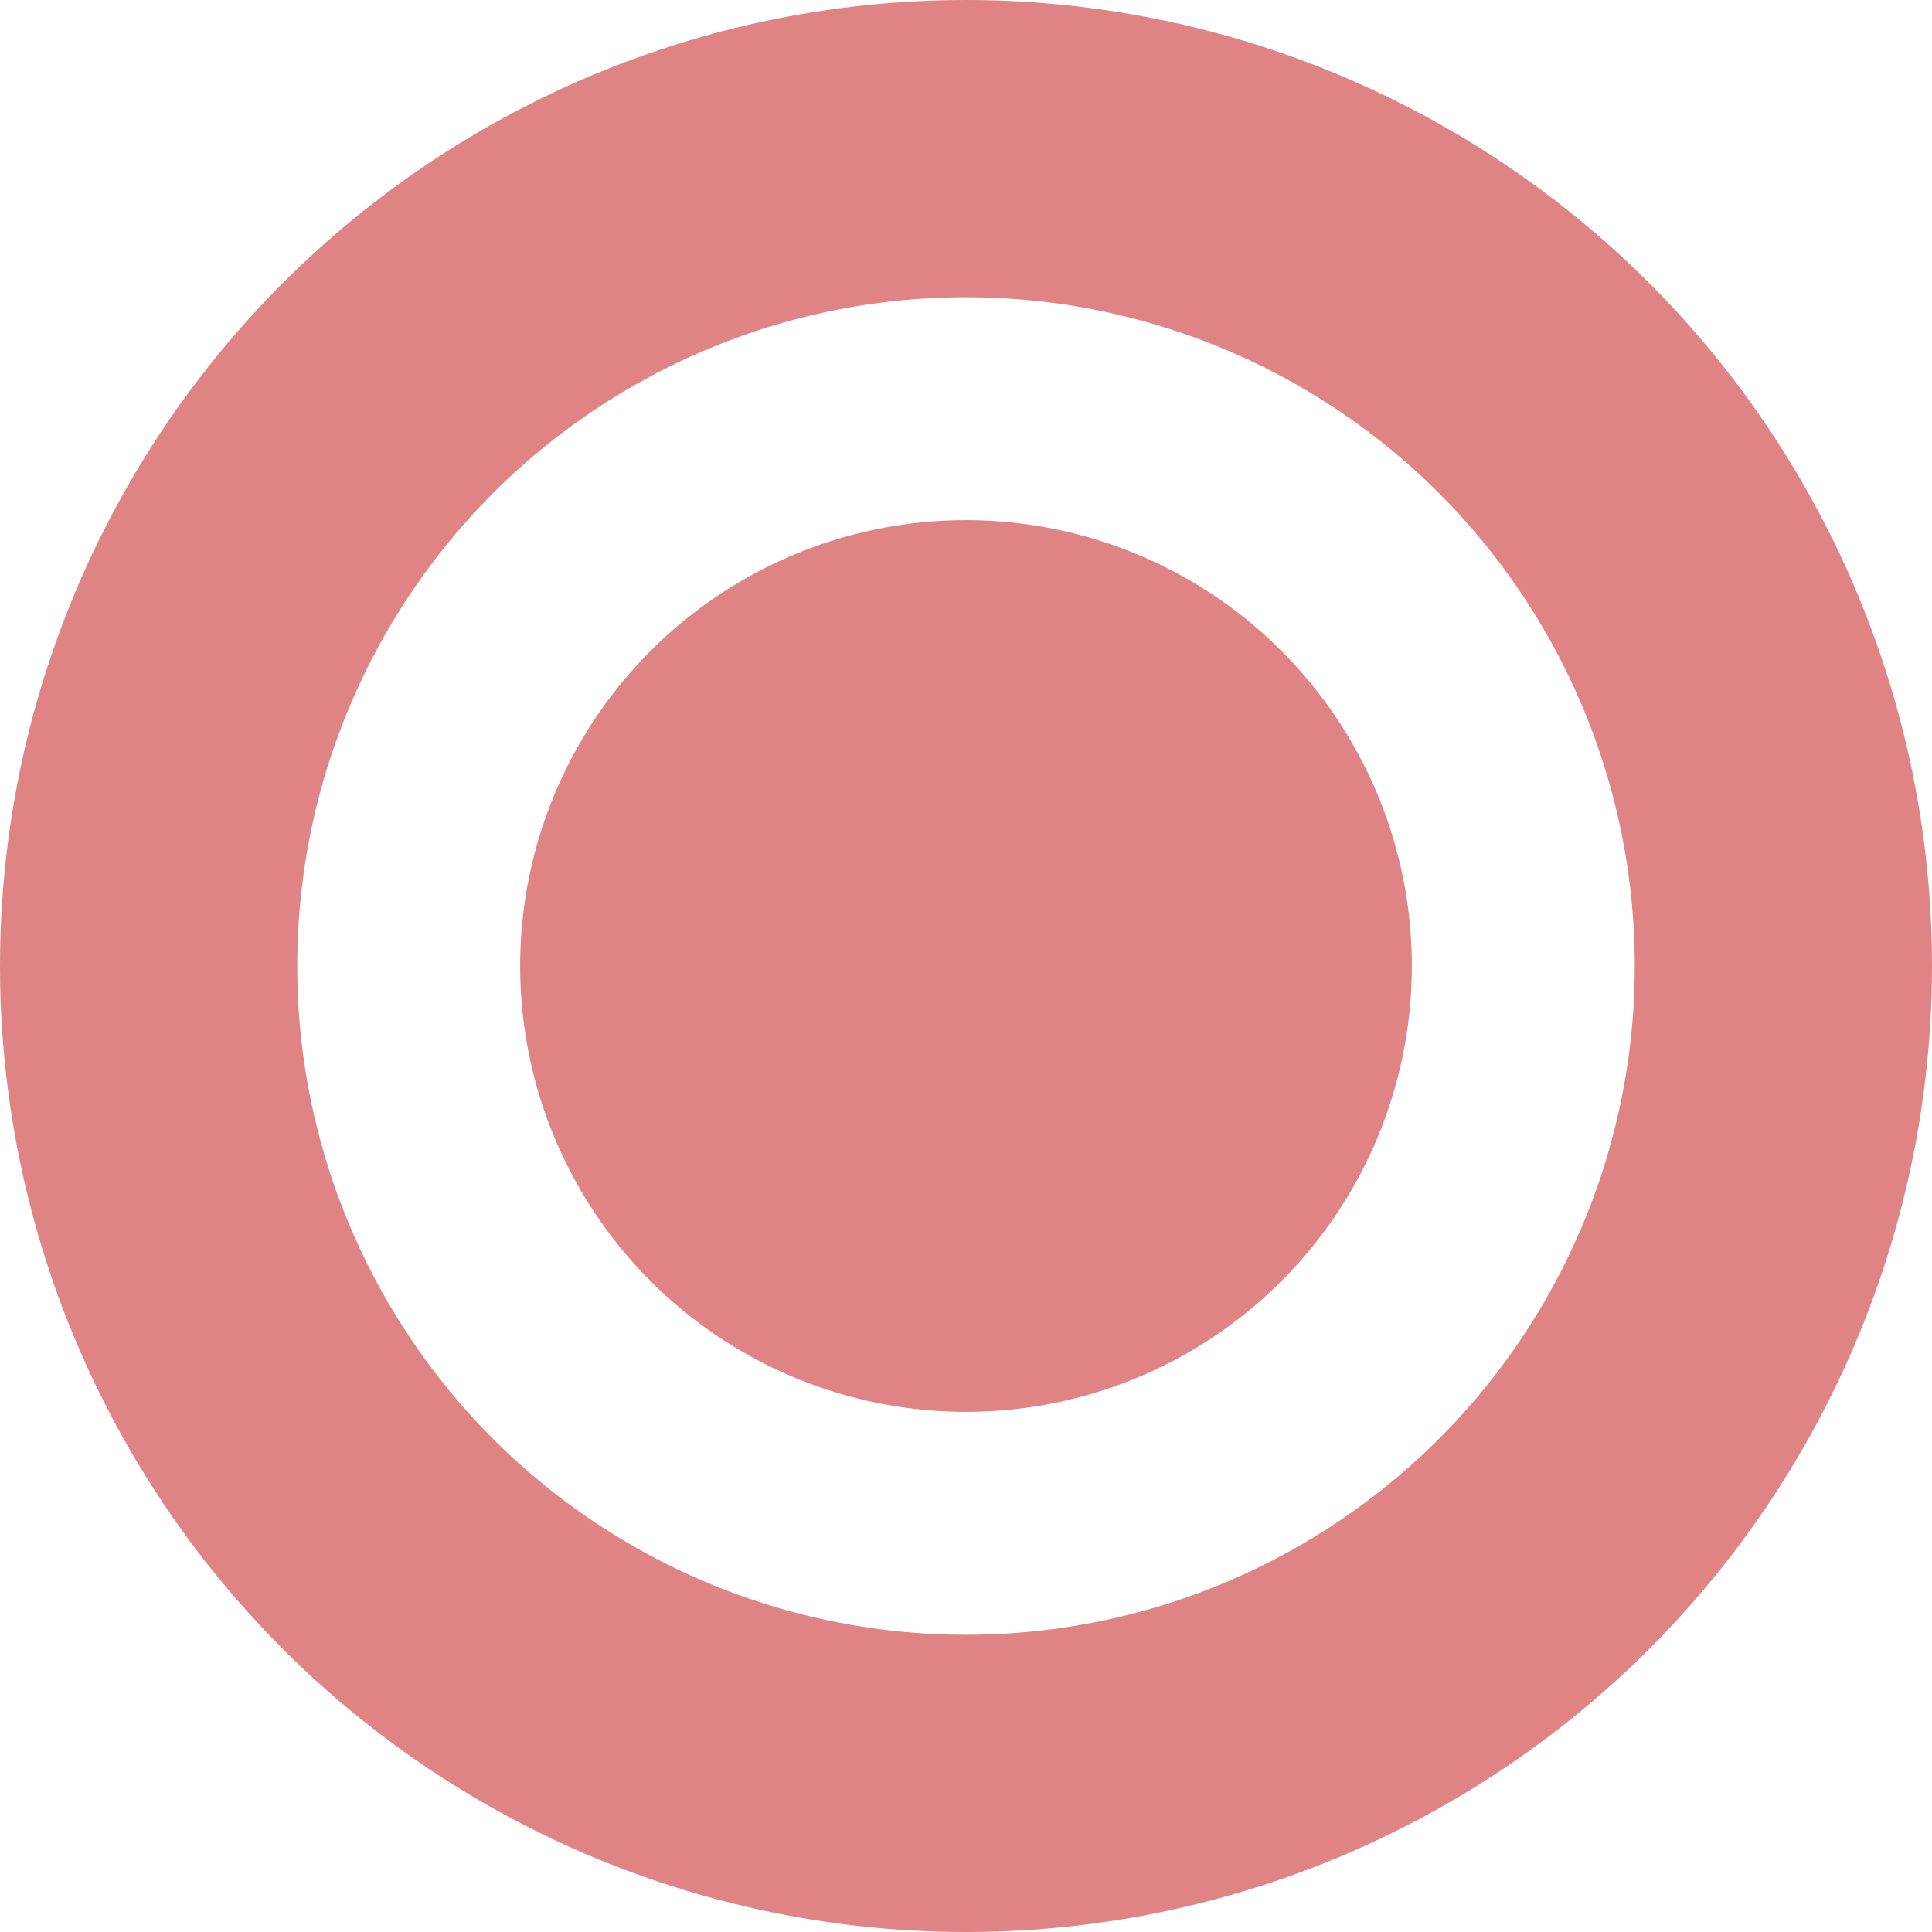<svg width="26" height="26" viewBox="0 0 26 26" fill="none" xmlns="http://www.w3.org/2000/svg">
<circle cx="13" cy="13" r="11" stroke="#E08385" stroke-width="4"/>
<circle cx="13" cy="13" r="6" fill="url(#paint0_linear)"/>
<defs>
<linearGradient id="paint0_linear" x1="13" y1="7" x2="13" y2="19" gradientUnits="userSpaceOnUse">
<stop stop-color="#E08385"/>
<stop offset="1" stop-color="#E08385"/>
</linearGradient>
</defs>
</svg>
